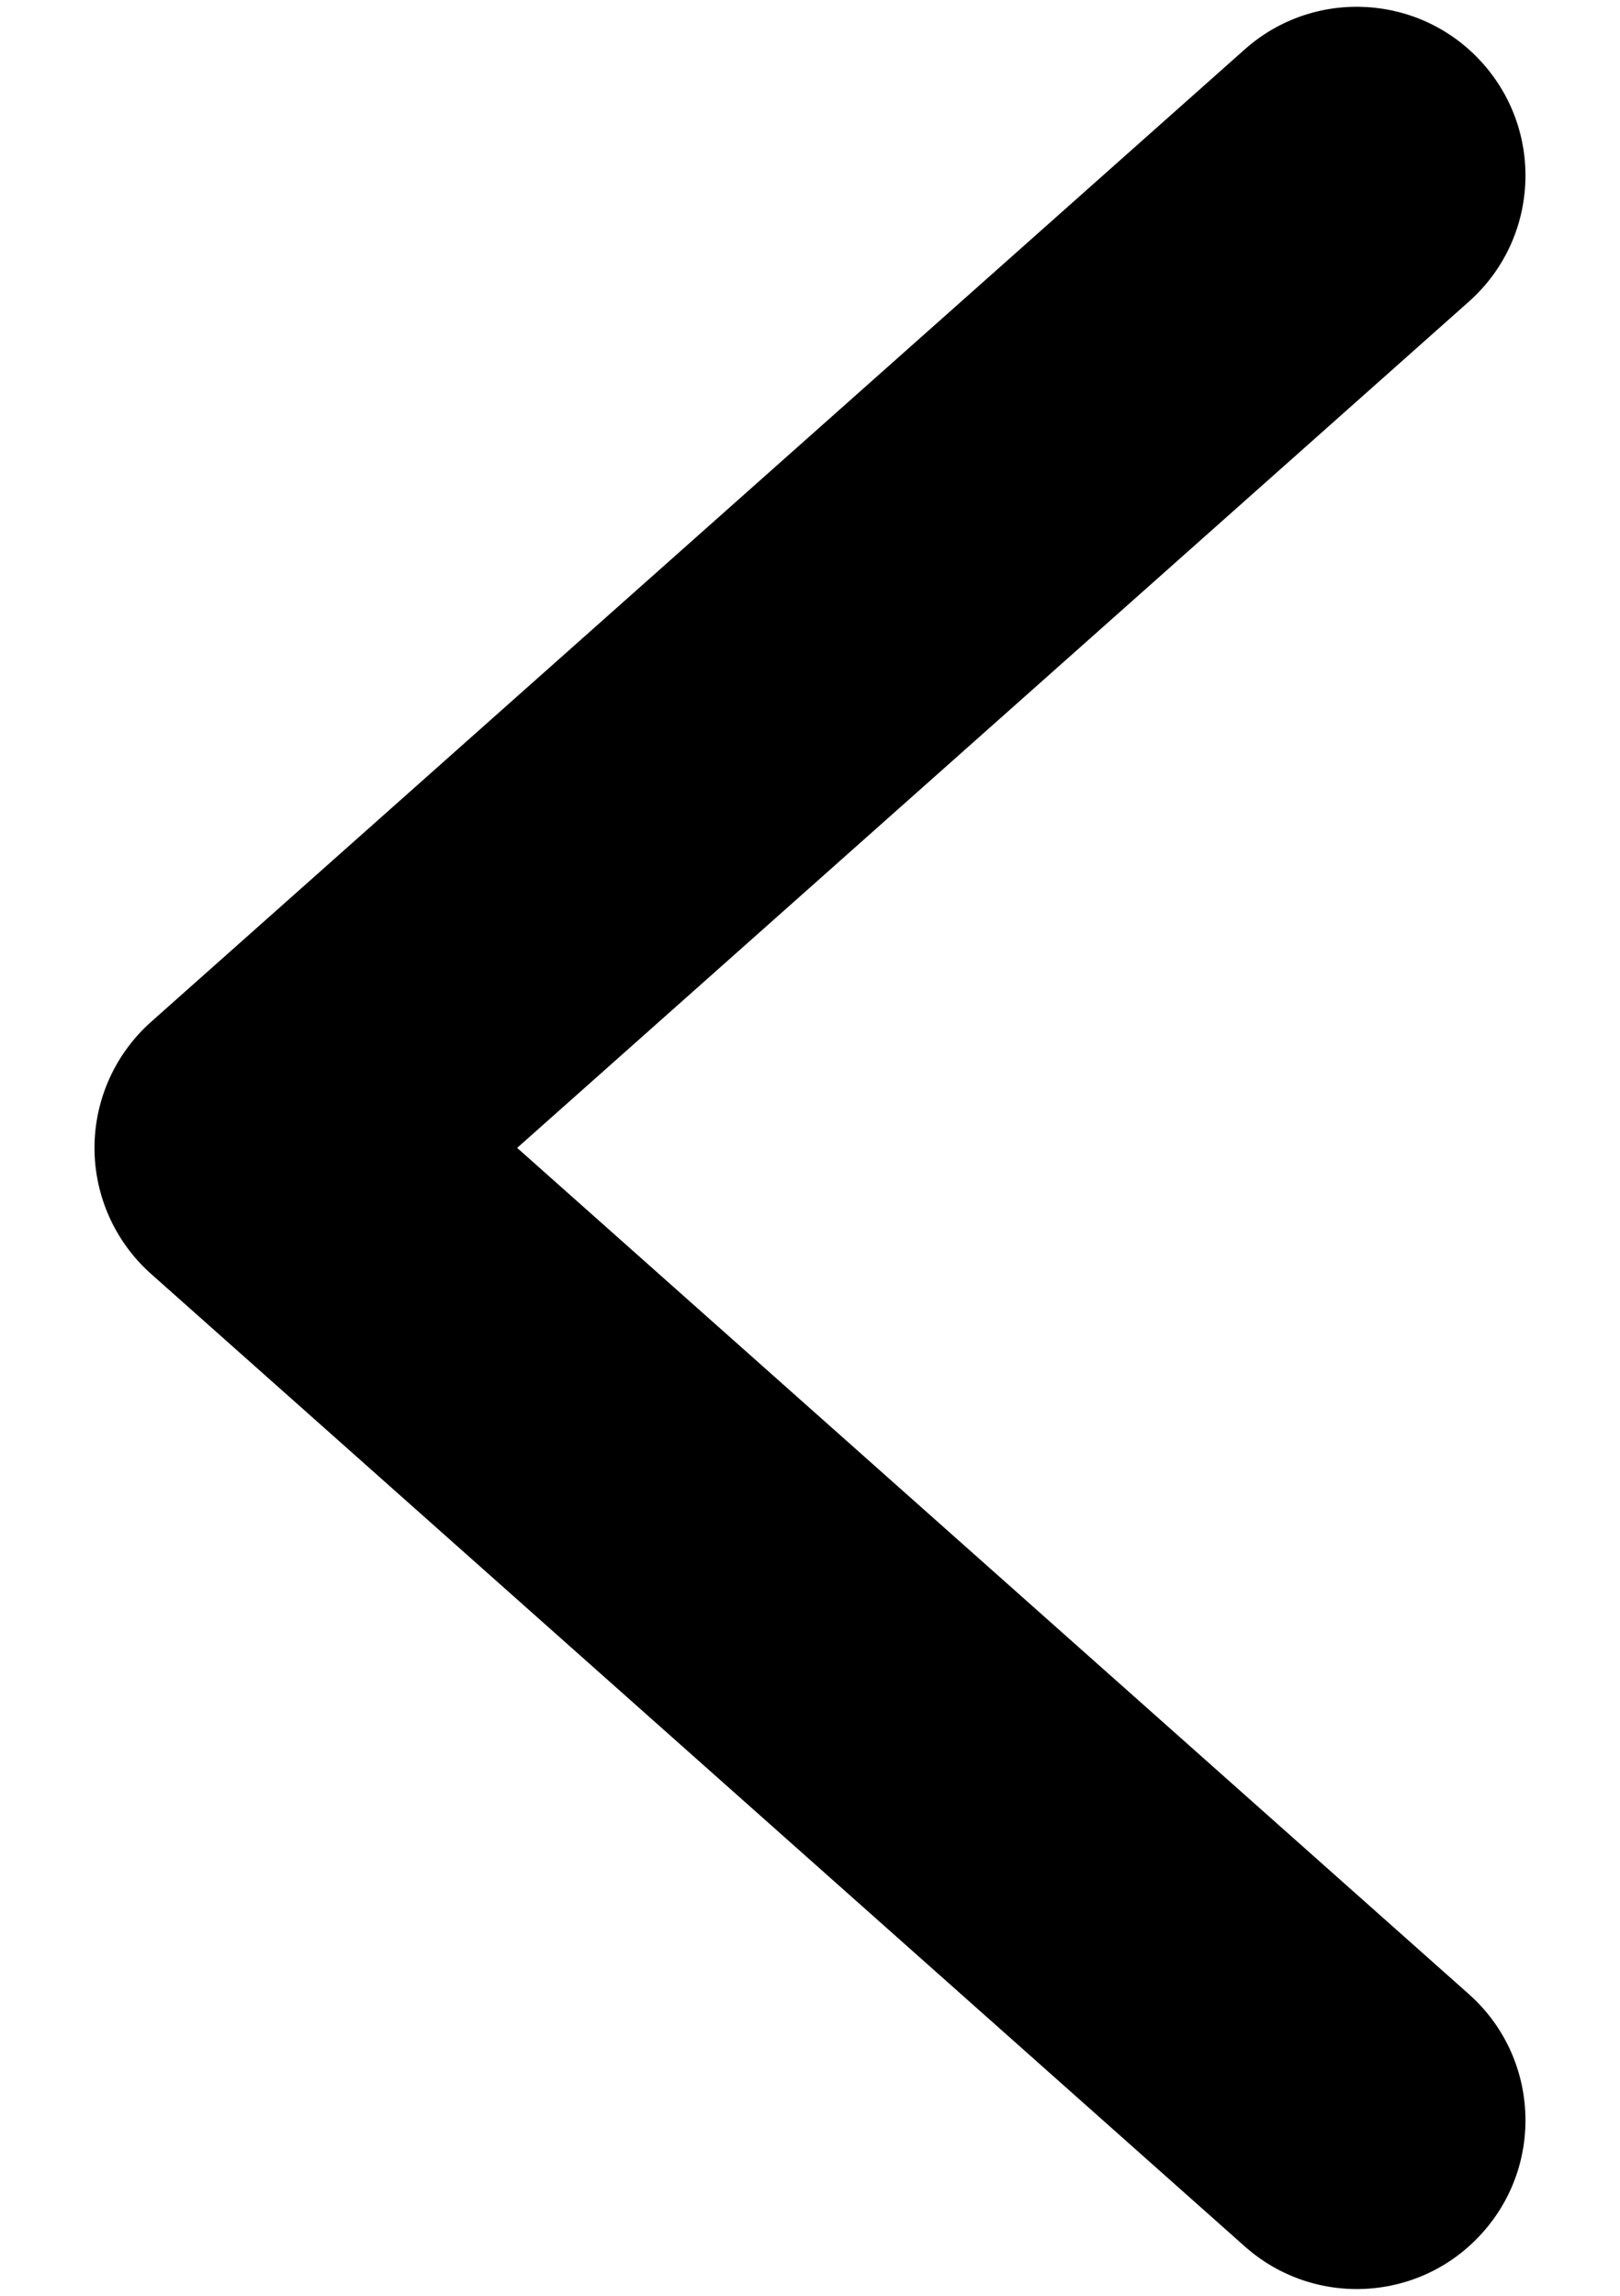<svg width="12" height="17" viewBox="0 0 12 17" fill="none" xmlns="http://www.w3.org/2000/svg">
<path d="M9.22 16.634C9.736 17.093 10.526 17.047 10.984 16.53C11.443 16.015 11.396 15.224 10.88 14.766L9.22 16.634ZM1.95 8.5L1.12 7.566C0.853 7.803 0.7 8.143 0.7 8.5C0.7 8.857 0.853 9.197 1.12 9.434L1.95 8.5ZM10.88 2.234C11.396 1.776 11.443 0.986 10.984 0.47C10.526 -0.046 9.736 -0.093 9.22 0.366L10.88 2.234ZM10.88 14.766L2.78 7.566L1.12 9.434L9.22 16.634L10.88 14.766ZM9.22 0.366L1.12 7.566L2.78 9.434L10.88 2.234L9.22 0.366Z" fill="black"/>
</svg>
